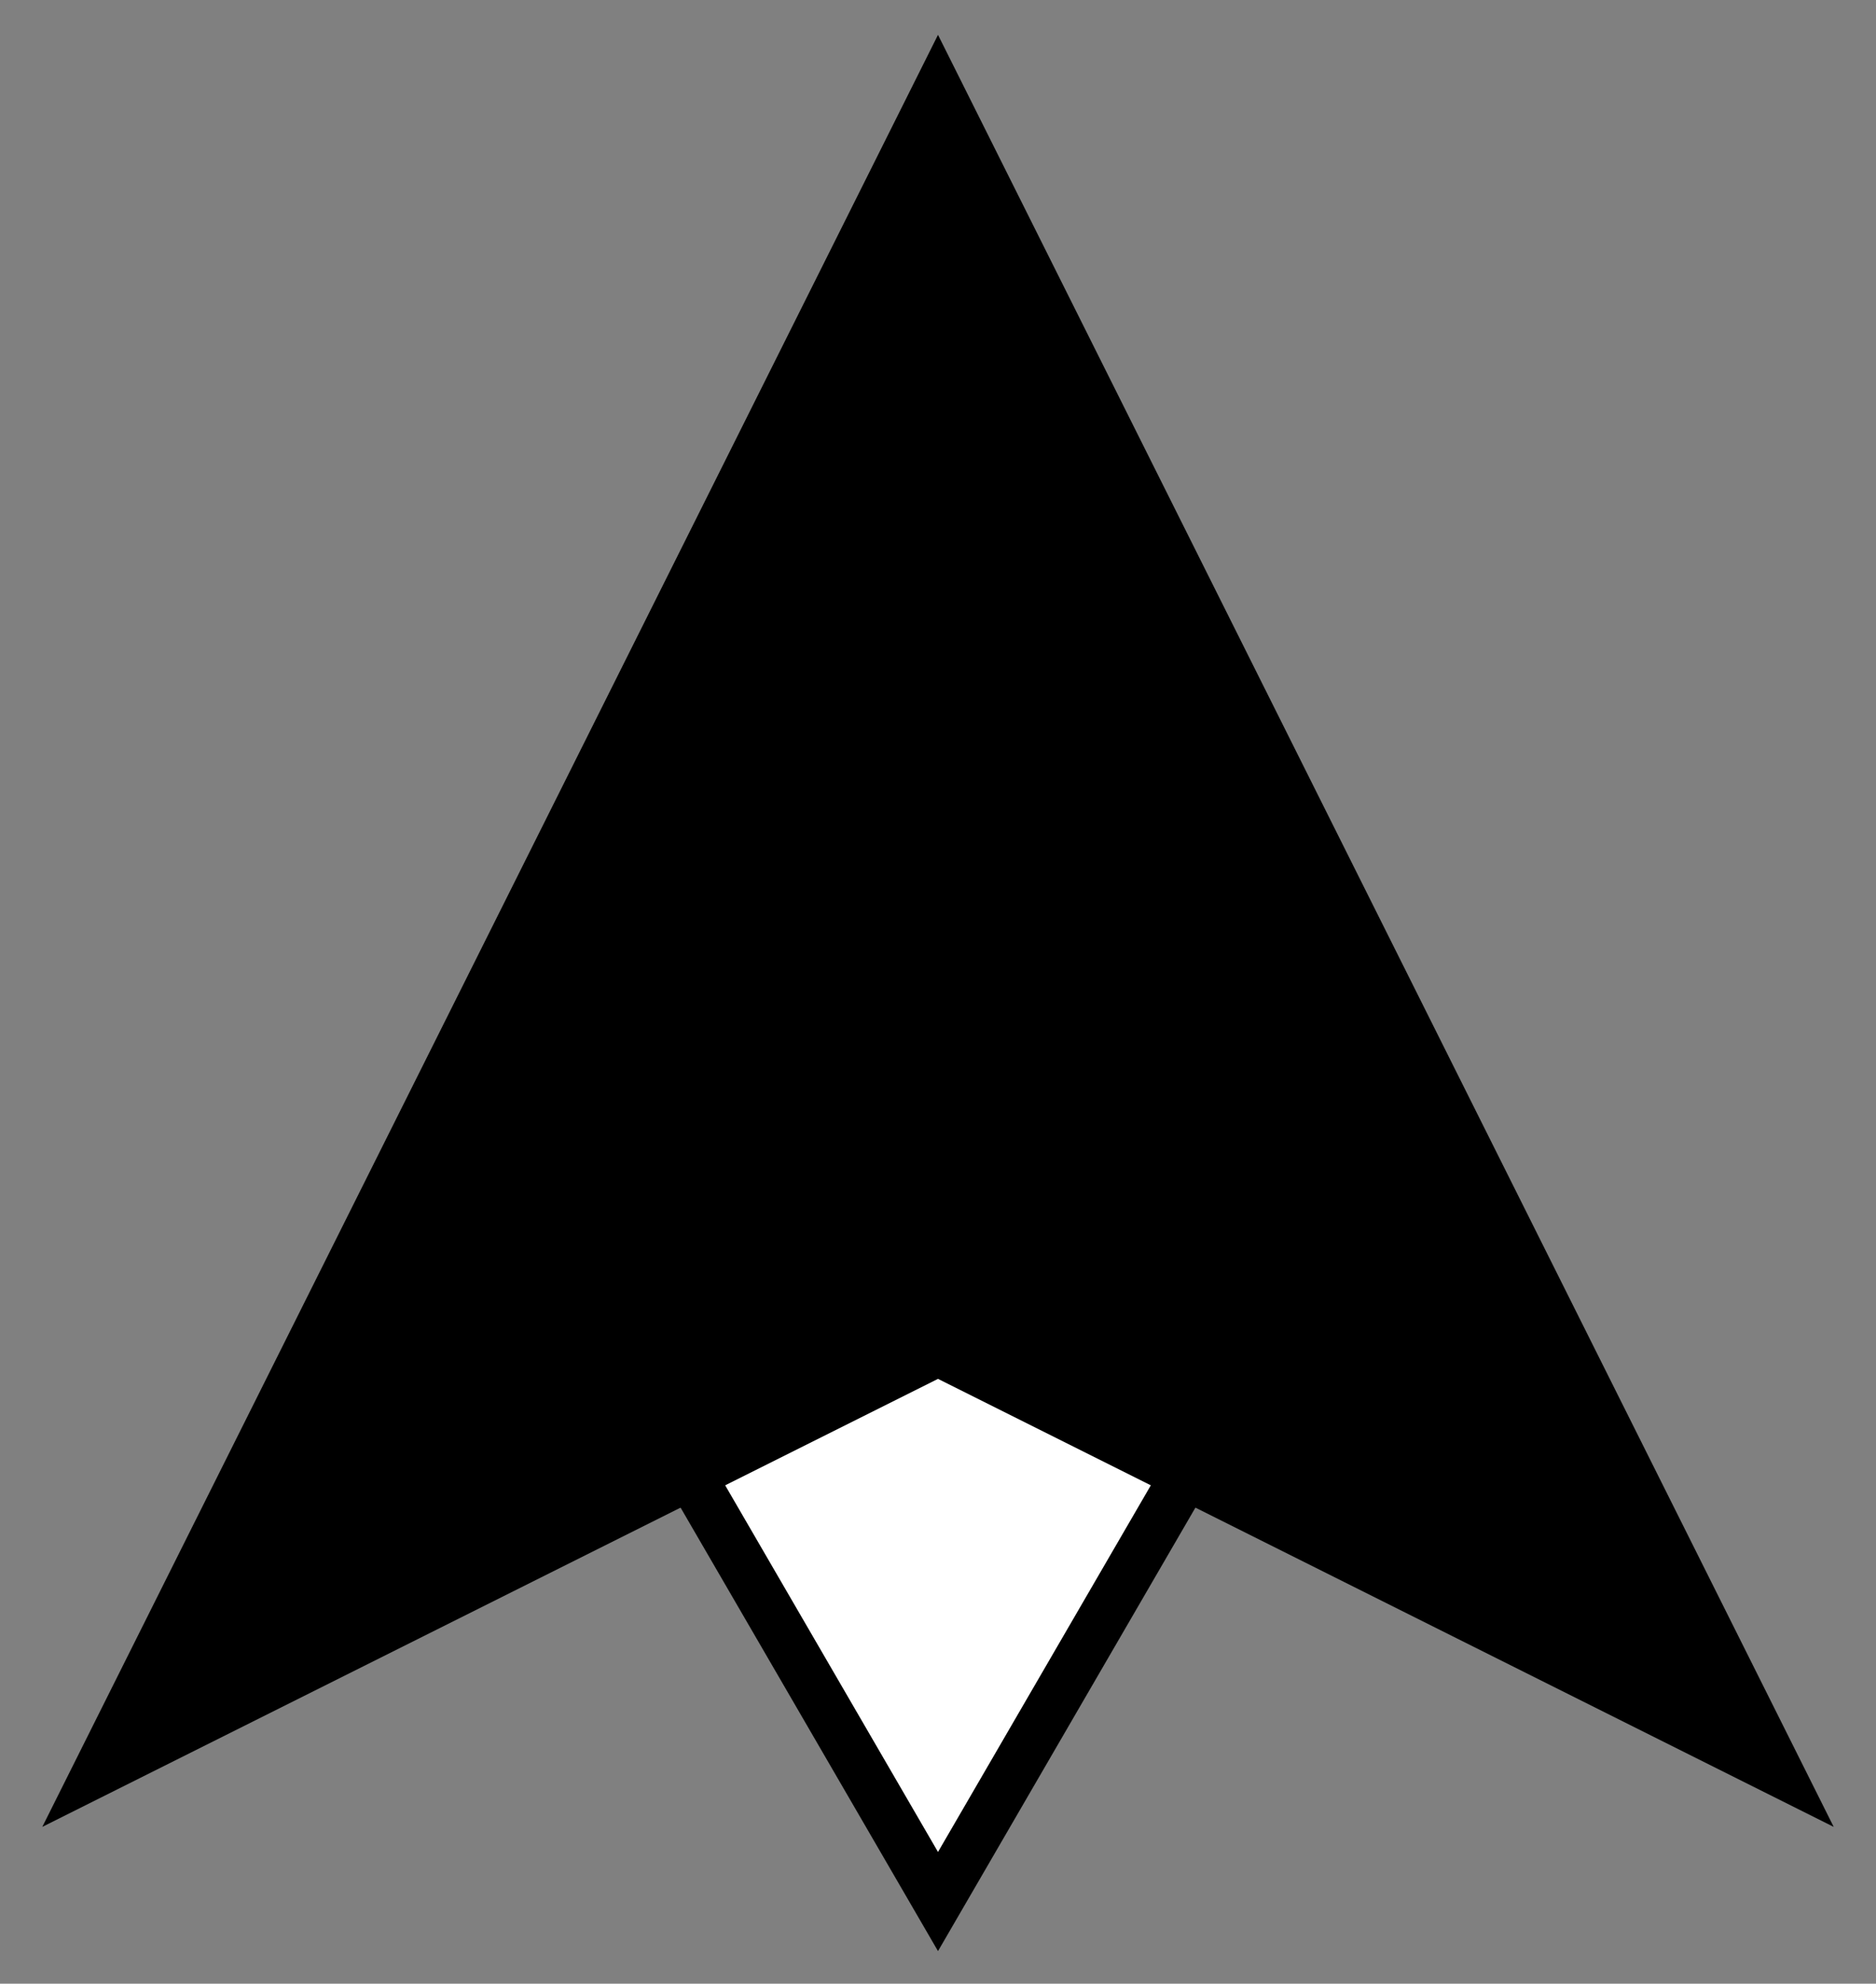 <?xml version="1.0" encoding="utf-8"?>
<!-- Generator: Adobe Illustrator 19.1.0, SVG Export Plug-In . SVG Version: 6.00 Build 0)  -->
<svg version="1.1" id="Layer_1" xmlns="http://www.w3.org/2000/svg" xmlns:xlink="http://www.w3.org/1999/xlink" x="0px" y="0px"
	 viewBox="0 0 75.4 79.7" style="enable-background:new 0 0 75.4 79.7;" xml:space="preserve">
<rect x="0" y="0" width="75.4" height="79.7" fill="#808080" stroke="none"/>
<style type="text/css">
	.st0{fill:#FFFFFF;}
	.st1{stroke:#FFFFFF;stroke-miterlimit:10;}
	.st2{fill:#FFFFFF;stroke:#000000;stroke-width:2;stroke-miterlimit:10;}
	.st3{stroke:#FFFFFF;stroke-width:3;stroke-miterlimit:10;}
	.st4{stroke:#FFFFFF;stroke-width:2;stroke-miterlimit:10;}
</style>
<g>
	<polygon class="st2" points="55.7,45.4 37.7,76.4 19.7,45.4 37.7,53.2 	"/>
	<polygon points="1.7,73.4 37.7,1.4 73.7,73.4 37.7,55.4 	"/>
</g>
</svg>
